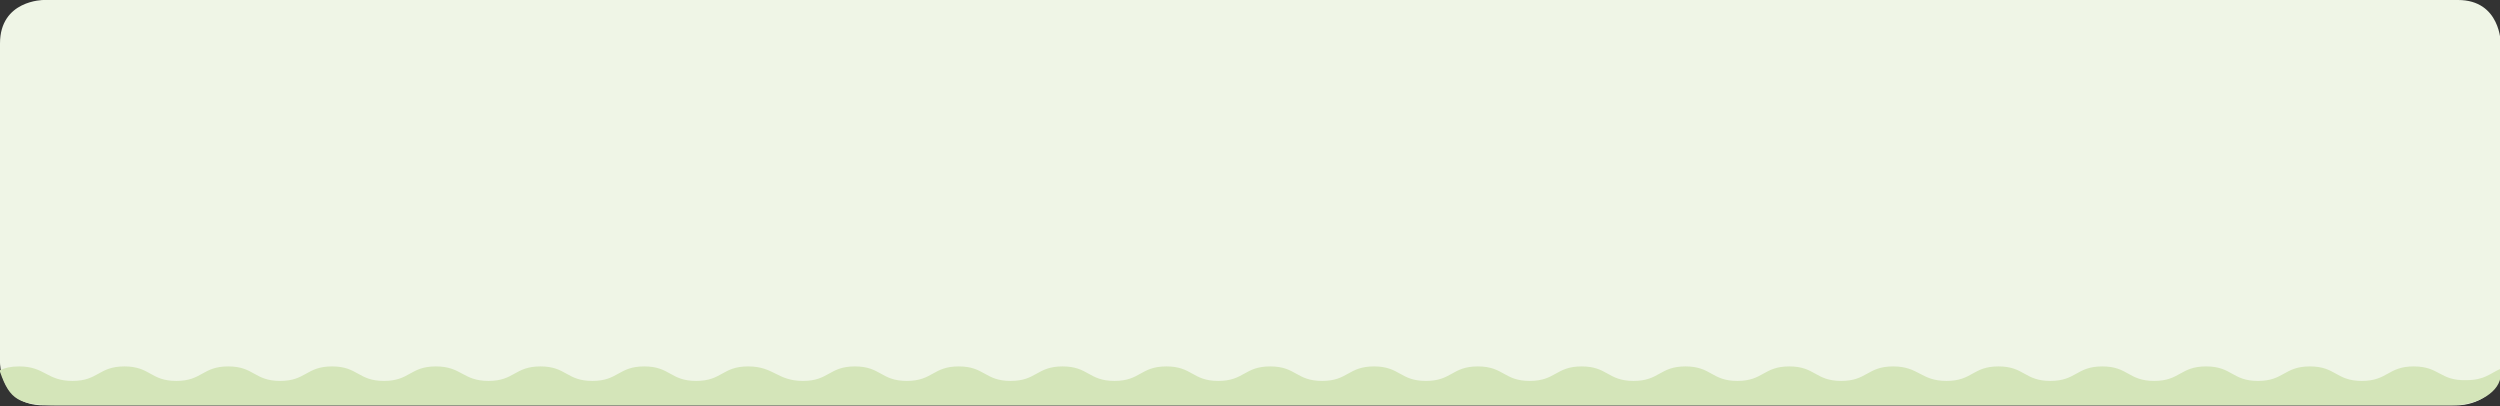 <?xml version="1.0" encoding="utf-8"?>
<!-- Generator: Adobe Illustrator 23.0.0, SVG Export Plug-In . SVG Version: 6.00 Build 0)  -->
<svg version="1.1" id="Layer_1" xmlns="http://www.w3.org/2000/svg" xmlns:xlink="http://www.w3.org/1999/xlink" x="0px" y="0px"
	 width="327.5px" height="53.2px" viewBox="0 0 327.5 53.2" style="enable-background:new 0 0 327.5 53.2;" xml:space="preserve">
<rect x="0" y="0" width="327.5" height="53.2" fill="#333333" stroke="none"/>
<g>
	<path style="fill:#EFF5E6;" d="M5.7,0C5.7,0,0,0,0,5.7v41.8c0,0,0,5.6,5.7,5.6h316.3c0,0,5.6,0,5.6-5.6V5.7c0,0,0-5.7-5.6-5.7H5.7z
		"/>
	<path style="fill:#D4E5B9;" d="M316.2,48c-3.4,0-3.4,1.9-6.8,1.9c-3.4,0-3.4-1.9-6.8-1.9c-3.4,0-3.4,1.9-6.8,1.9
		c-3.4,0-3.4-1.9-6.8-1.9c-3.4,0-3.4,1.9-6.8,1.9c-3.4,0-3.4-1.9-6.8-1.9c-3.4,0-3.4,1.9-6.8,1.9c-3.4,0-3.4-1.9-6.8-1.9
		c-3.4,0-3.4,1.9-6.8,1.9S251.4,48,248,48s-3.4,1.9-6.8,1.9s-3.4-1.9-6.8-1.9c-3.4,0-3.4,1.9-6.8,1.9s-3.4-1.9-6.8-1.9
		c-3.4,0-3.4,1.9-6.8,1.9c-3.4,0-3.4-1.9-6.8-1.9c-3.4,0-3.4,1.9-6.8,1.9c-3.4,0-3.4-1.9-6.8-1.9s-3.4,1.9-6.8,1.9
		c-3.4,0-3.4-1.9-6.8-1.9c-3.4,0-3.4,1.9-6.8,1.9c-3.4,0-3.4-1.9-6.8-1.9c-3.4,0-3.4,1.9-6.8,1.9c-3.4,0-3.4-1.9-6.8-1.9
		c-3.4,0-3.4,1.9-6.8,1.9s-3.4-1.9-6.8-1.9c-3.4,0-3.4,1.9-6.8,1.9c-3.4,0-3.4-1.9-6.8-1.9c-3.4,0-3.4,1.9-6.8,1.9
		c-3.4,0-3.4-1.9-6.8-1.9s-3.4,1.9-6.8,1.9S101.4,48,98,48c-3.4,0-3.4,1.9-6.8,1.9c-3.4,0-3.4-1.9-6.8-1.9c-3.4,0-3.4,1.9-6.8,1.9
		c-3.4,0-3.4-1.9-6.8-1.9c-3.4,0-3.4,1.9-6.8,1.9S60.5,48,57.1,48c-3.4,0-3.4,1.9-6.8,1.9c-3.4,0-3.4-1.9-6.8-1.9s-3.4,1.9-6.8,1.9
		c-3.4,0-3.4-1.9-6.8-1.9c-3.4,0-3.4,1.9-6.8,1.9c-3.4,0-3.4-1.9-6.8-1.9c-3.4,0-3.4,1.9-6.8,1.9S5.9,48,2.5,48
		c-1.1,0-1.9,0.2-2.5,0.5v0.2c1.3,3.7,2.4,4.4,7.7,4.4h313.4c3.6,0,6.5-1.8,6.5-4.1v-0.7c-1.4,0.6-2.1,1.5-4.5,1.5
		C319.6,49.9,319.6,48,316.2,48"/>
</g>
</svg>
